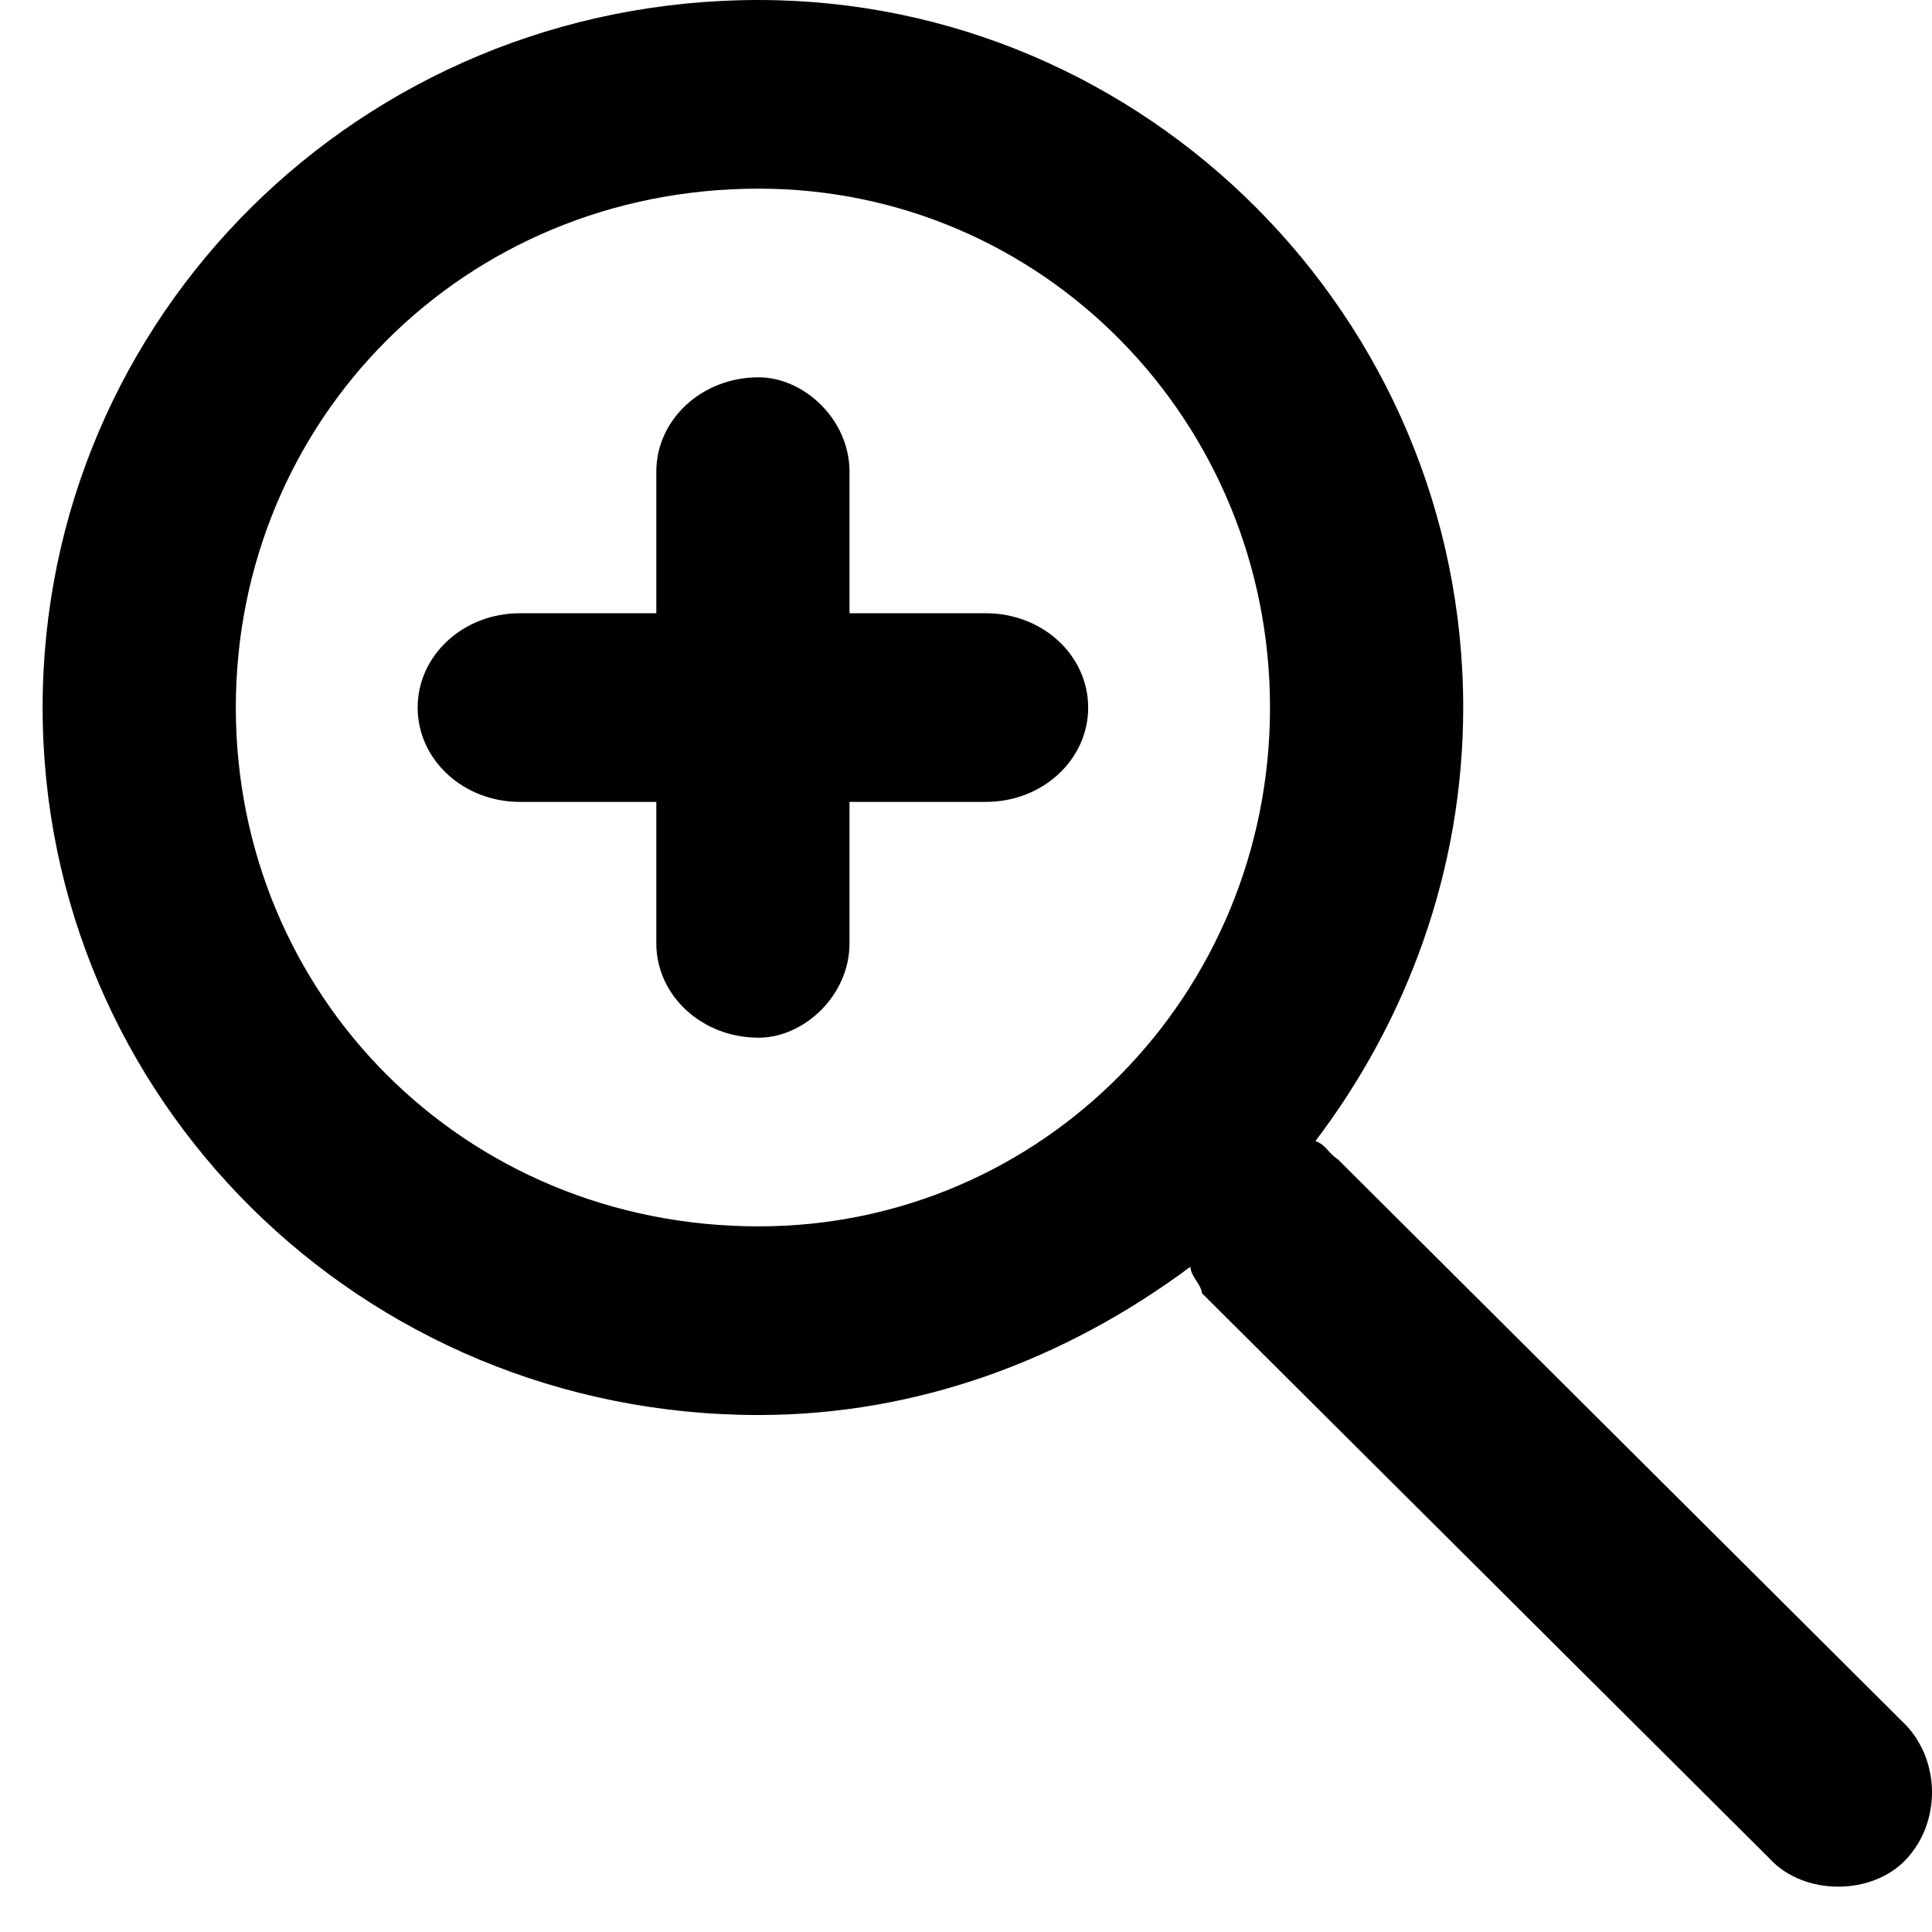 <?xml version="1.0" encoding="UTF-8"?>
<svg width="17px" height="17px" viewBox="0 0 17 17" version="1.1" xmlns="http://www.w3.org/2000/svg" xmlns:xlink="http://www.w3.org/1999/xlink">
    <!-- Generator: Sketch 54 (76480) - https://sketchapp.com -->
    <title>Shape</title>
    <desc>Created with Sketch.</desc>
    <g id="Page-1" stroke="none" stroke-width="1" fill="none" fill-rule="evenodd">
        <g id="PDP" transform="translate(-561, -927)" fill="#000000">
            <g id="Shape" transform="translate(569.5, 935.5) scale(-1, 1) translate(-569.5, -935.5) translate(561, 927)">
                <path d="M16.625,6.226 C16.625,9.664 13.825,12.451 10.325,12.451 C8.925,12.451 7.625,11.964 6.525,11.146 C6.525,11.23 6.425,11.308 6.425,11.378 L1.425,16.358 C1.125,16.682 0.525,16.682 0.225,16.358 C-0.075,16.034 -0.075,15.508 0.225,15.184 L5.225,10.204 C5.325,10.134 5.325,10.08 5.425,10.04 C4.625,8.986 4.125,7.663 4.125,6.226 C4.125,2.787 6.925,5.68434189e-14 10.325,5.68434189e-14 C13.825,5.68434189e-14 16.625,2.787 16.625,6.226 Z M14.925,6.226 C14.925,3.704 12.925,1.66 10.325,1.66 C7.825,1.66 5.825,3.704 5.825,6.226 C5.825,8.747 7.825,10.791 10.325,10.791 C12.925,10.791 14.925,8.747 14.925,6.226 Z M11.225,4.15 C11.225,3.692 10.825,3.32 10.325,3.32 C9.925,3.32 9.525,3.692 9.525,4.15 L9.525,5.396 L8.325,5.396 C7.825,5.396 7.425,5.767 7.425,6.226 C7.425,6.684 7.825,7.056 8.325,7.056 L9.525,7.056 L9.525,8.301 C9.525,8.759 9.925,9.131 10.325,9.131 C10.825,9.131 11.225,8.759 11.225,8.301 L11.225,7.056 L12.425,7.056 C12.925,7.056 13.325,6.684 13.325,6.226 C13.325,5.767 12.925,5.396 12.425,5.396 L11.225,5.396 L11.225,4.15 Z"></path>
            </g>
        </g>
    </g>
</svg>